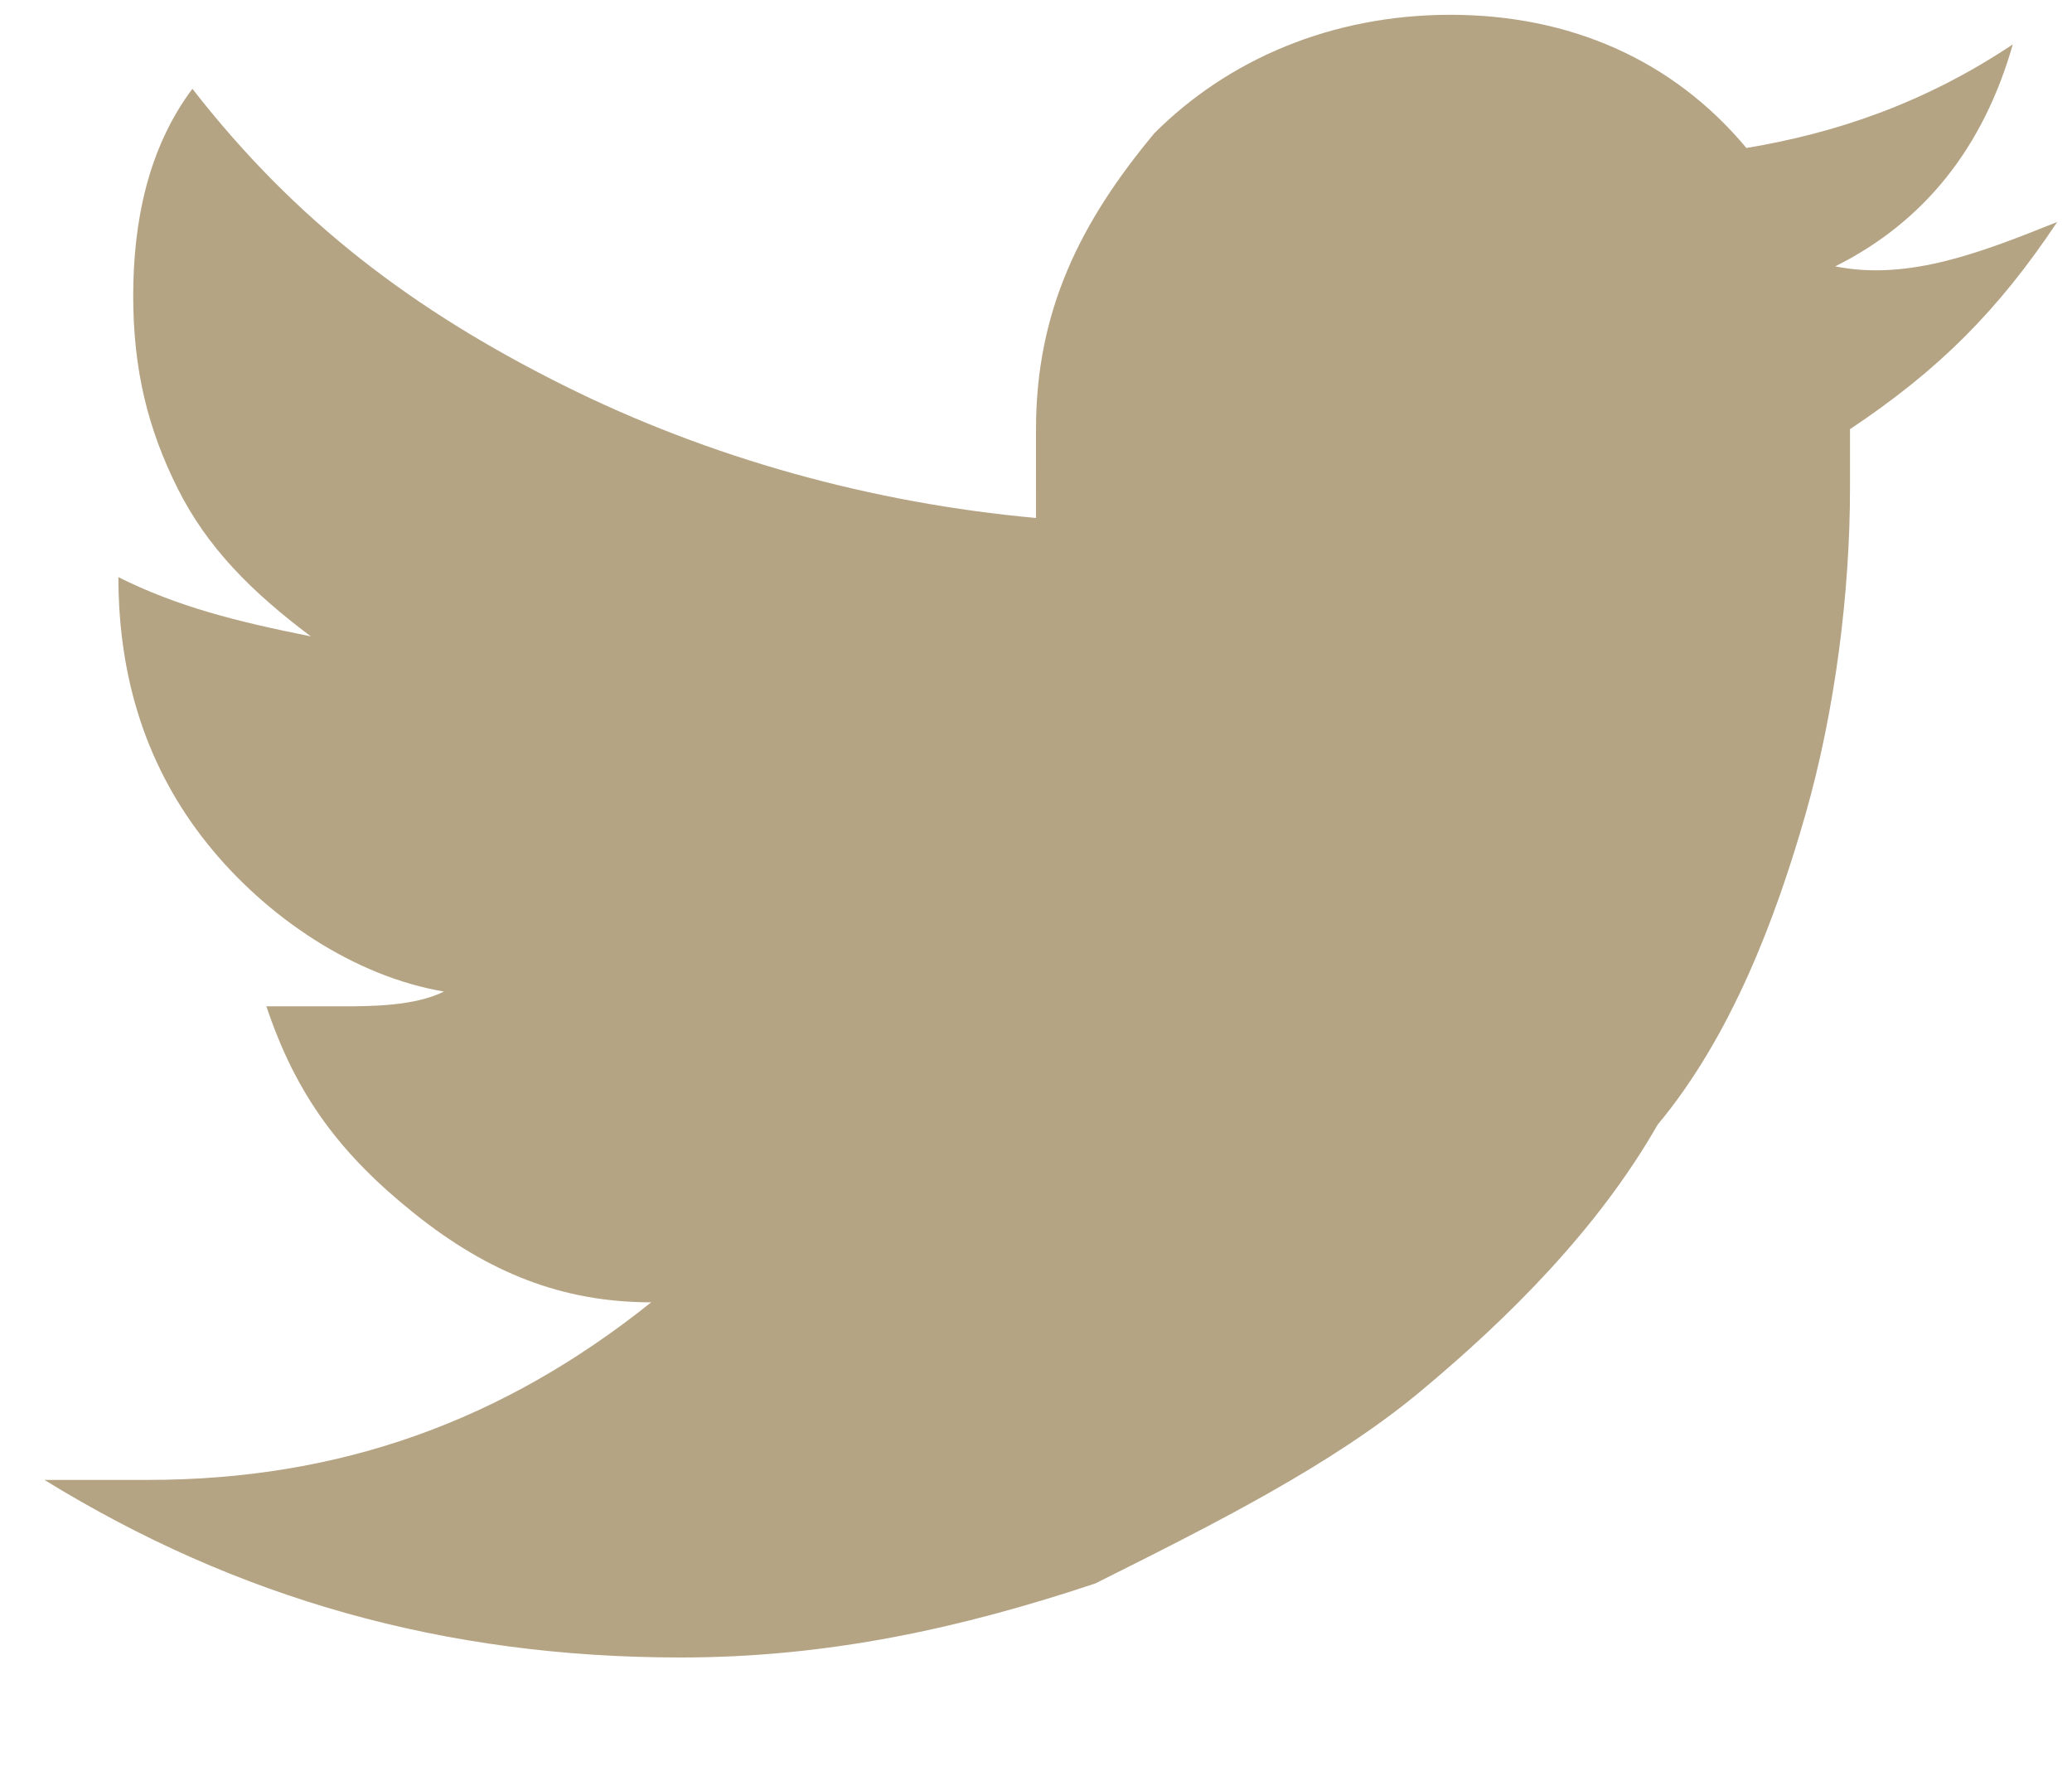 <?xml version="1.0" encoding="utf-8"?>
<!-- Generator: Adobe Illustrator 22.1.0, SVG Export Plug-In . SVG Version: 6.00 Build 0)  -->
<svg version="1.1" id="Layer_1" xmlns="http://www.w3.org/2000/svg" xmlns:xlink="http://www.w3.org/1999/xlink" x="0px" y="0px"
	 viewBox="0 0 14 12" style="enable-background:new 0 0 14 12; fill:#b5a484" xml:space="preserve">
<title></title>
<desc>Created with Sketch.</desc>
<g id="BATCH-A">
	<g id="Splash-Page-Desktop-800" transform="translate(-591, -574)">
		<g id="Group-4" transform="translate(570, 571)">
			<path id="_xF099_" d="M34.9,4.5c-0.4,0.6-0.8,1-1.4,1.4c0,0.1,0,0.2,0,0.4c0,0.7-0.1,1.5-0.3,2.2s-0.5,1.5-1,2.1
				c-0.4,0.7-1,1.3-1.6,1.8c-0.6,0.5-1.4,0.9-2.2,1.3c-0.9,0.3-1.8,0.5-2.8,0.5c-1.6,0-3-0.4-4.3-1.2c0.2,0,0.4,0,0.7,0
				c1.3,0,2.4-0.4,3.4-1.2c-0.6,0-1.1-0.2-1.6-0.6s-0.8-0.8-1-1.4c0.2,0,0.4,0,0.5,0c0.2,0,0.5,0,0.7-0.1c-0.6-0.1-1.2-0.5-1.6-1
				c-0.4-0.5-0.6-1.1-0.6-1.8v0c0.4,0.2,0.8,0.3,1.3,0.4c-0.4-0.3-0.7-0.6-0.9-1c-0.2-0.4-0.3-0.8-0.3-1.3c0-0.5,0.1-1,0.4-1.4
				c0.7,0.9,1.5,1.5,2.5,2c1,0.5,2.1,0.8,3.2,0.9C28,6.4,28,6.2,28,5.9c0-0.8,0.3-1.4,0.8-2c0.5-0.5,1.2-0.8,2-0.8
				c0.8,0,1.5,0.3,2,0.9c0.6-0.1,1.2-0.3,1.8-0.7c-0.2,0.7-0.6,1.2-1.2,1.5C33.9,4.9,34.4,4.7,34.9,4.5z"/>
		</g>
	</g>
</g>
</svg>
